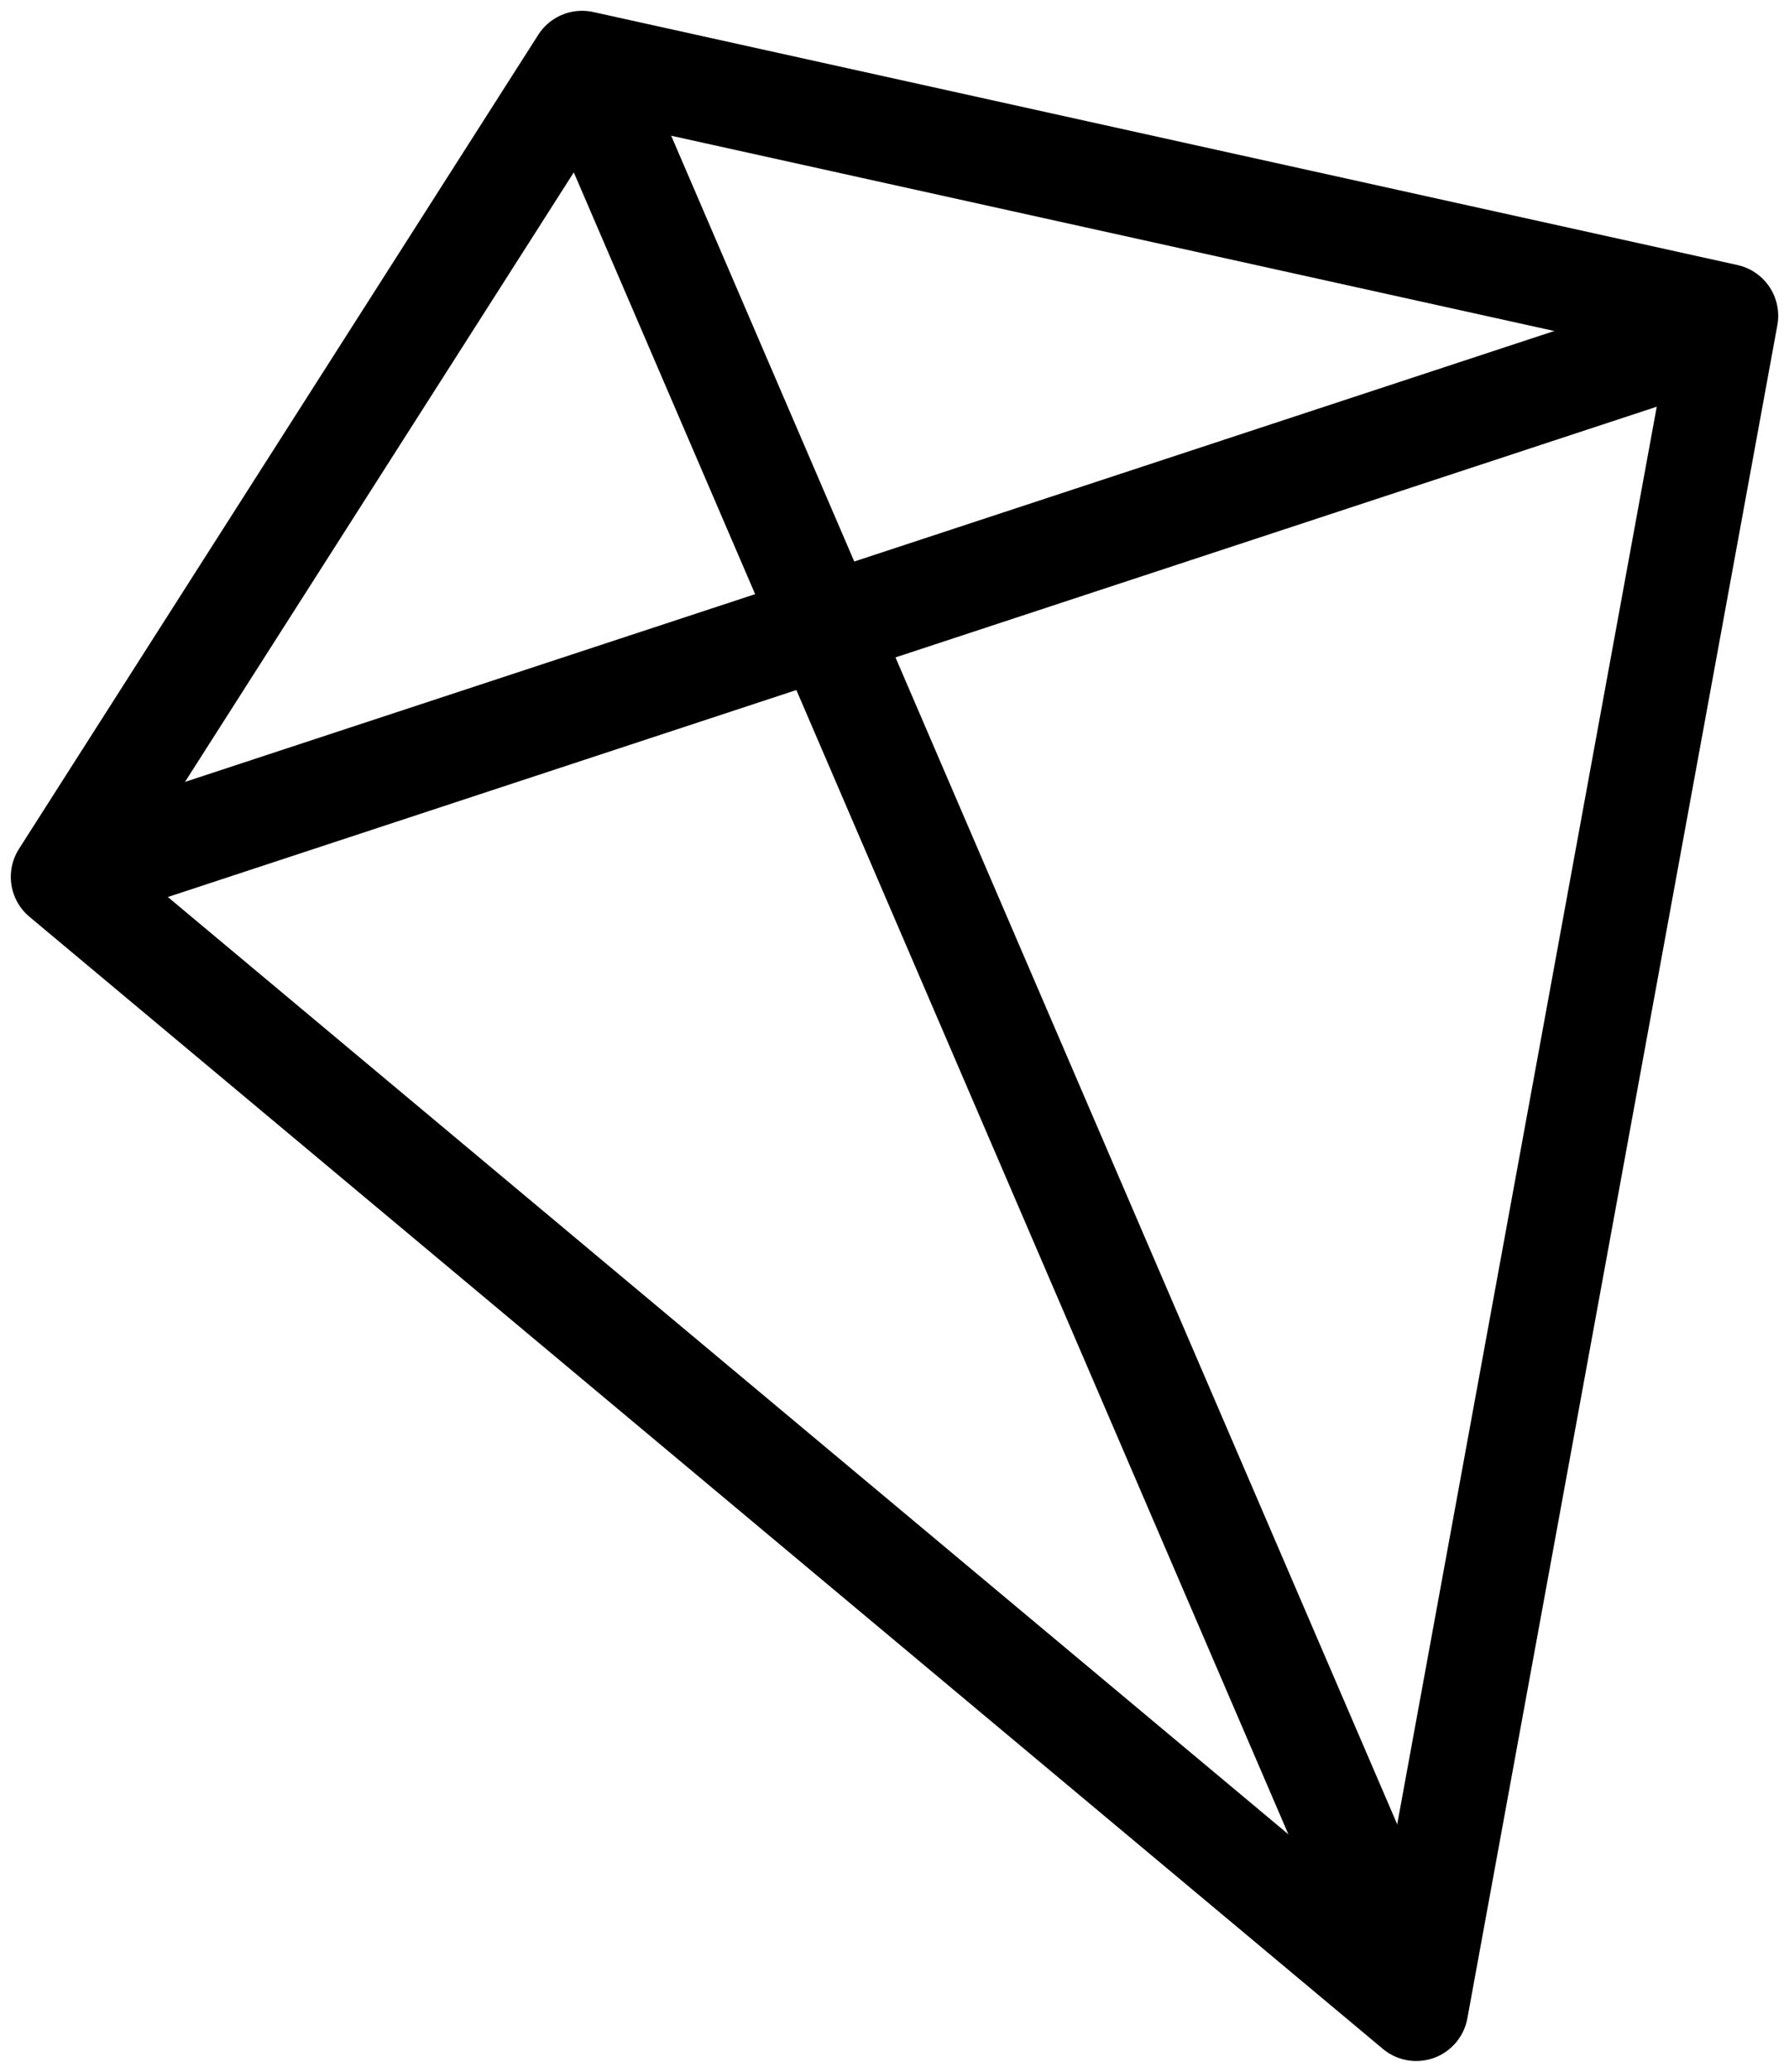 <?xml version="1.0" encoding="UTF-8"?>
<svg width="57px" height="66px" viewBox="0 0 57 66" version="1.1" xmlns="http://www.w3.org/2000/svg" xmlns:xlink="http://www.w3.org/1999/xlink">
    <title>Group</title>
    <g id="Page-1" stroke="none" stroke-width="1" fill="none" fill-rule="evenodd">
        <g id="light" transform="translate(2, -2)" stroke="#000000" stroke-width="3.312">
            <g id="Group" transform="translate(0, 4)">
                <path d="M0,25.934 L16.545,6.52325783e-15 C40.848,5.373 53,8.06 53,8.06 L43.123,62 L0,25.934 Z" id="Path" stroke-linejoin="round"></path>
                <line x1="16.583" y1="-1.07552856e-15" x2="43.245" y2="62" id="Path-2"></line>
                <line x1="0" y1="25.934" x2="53" y2="8.484" id="Path-3"></line>
            </g>
        </g>
    </g>
</svg>